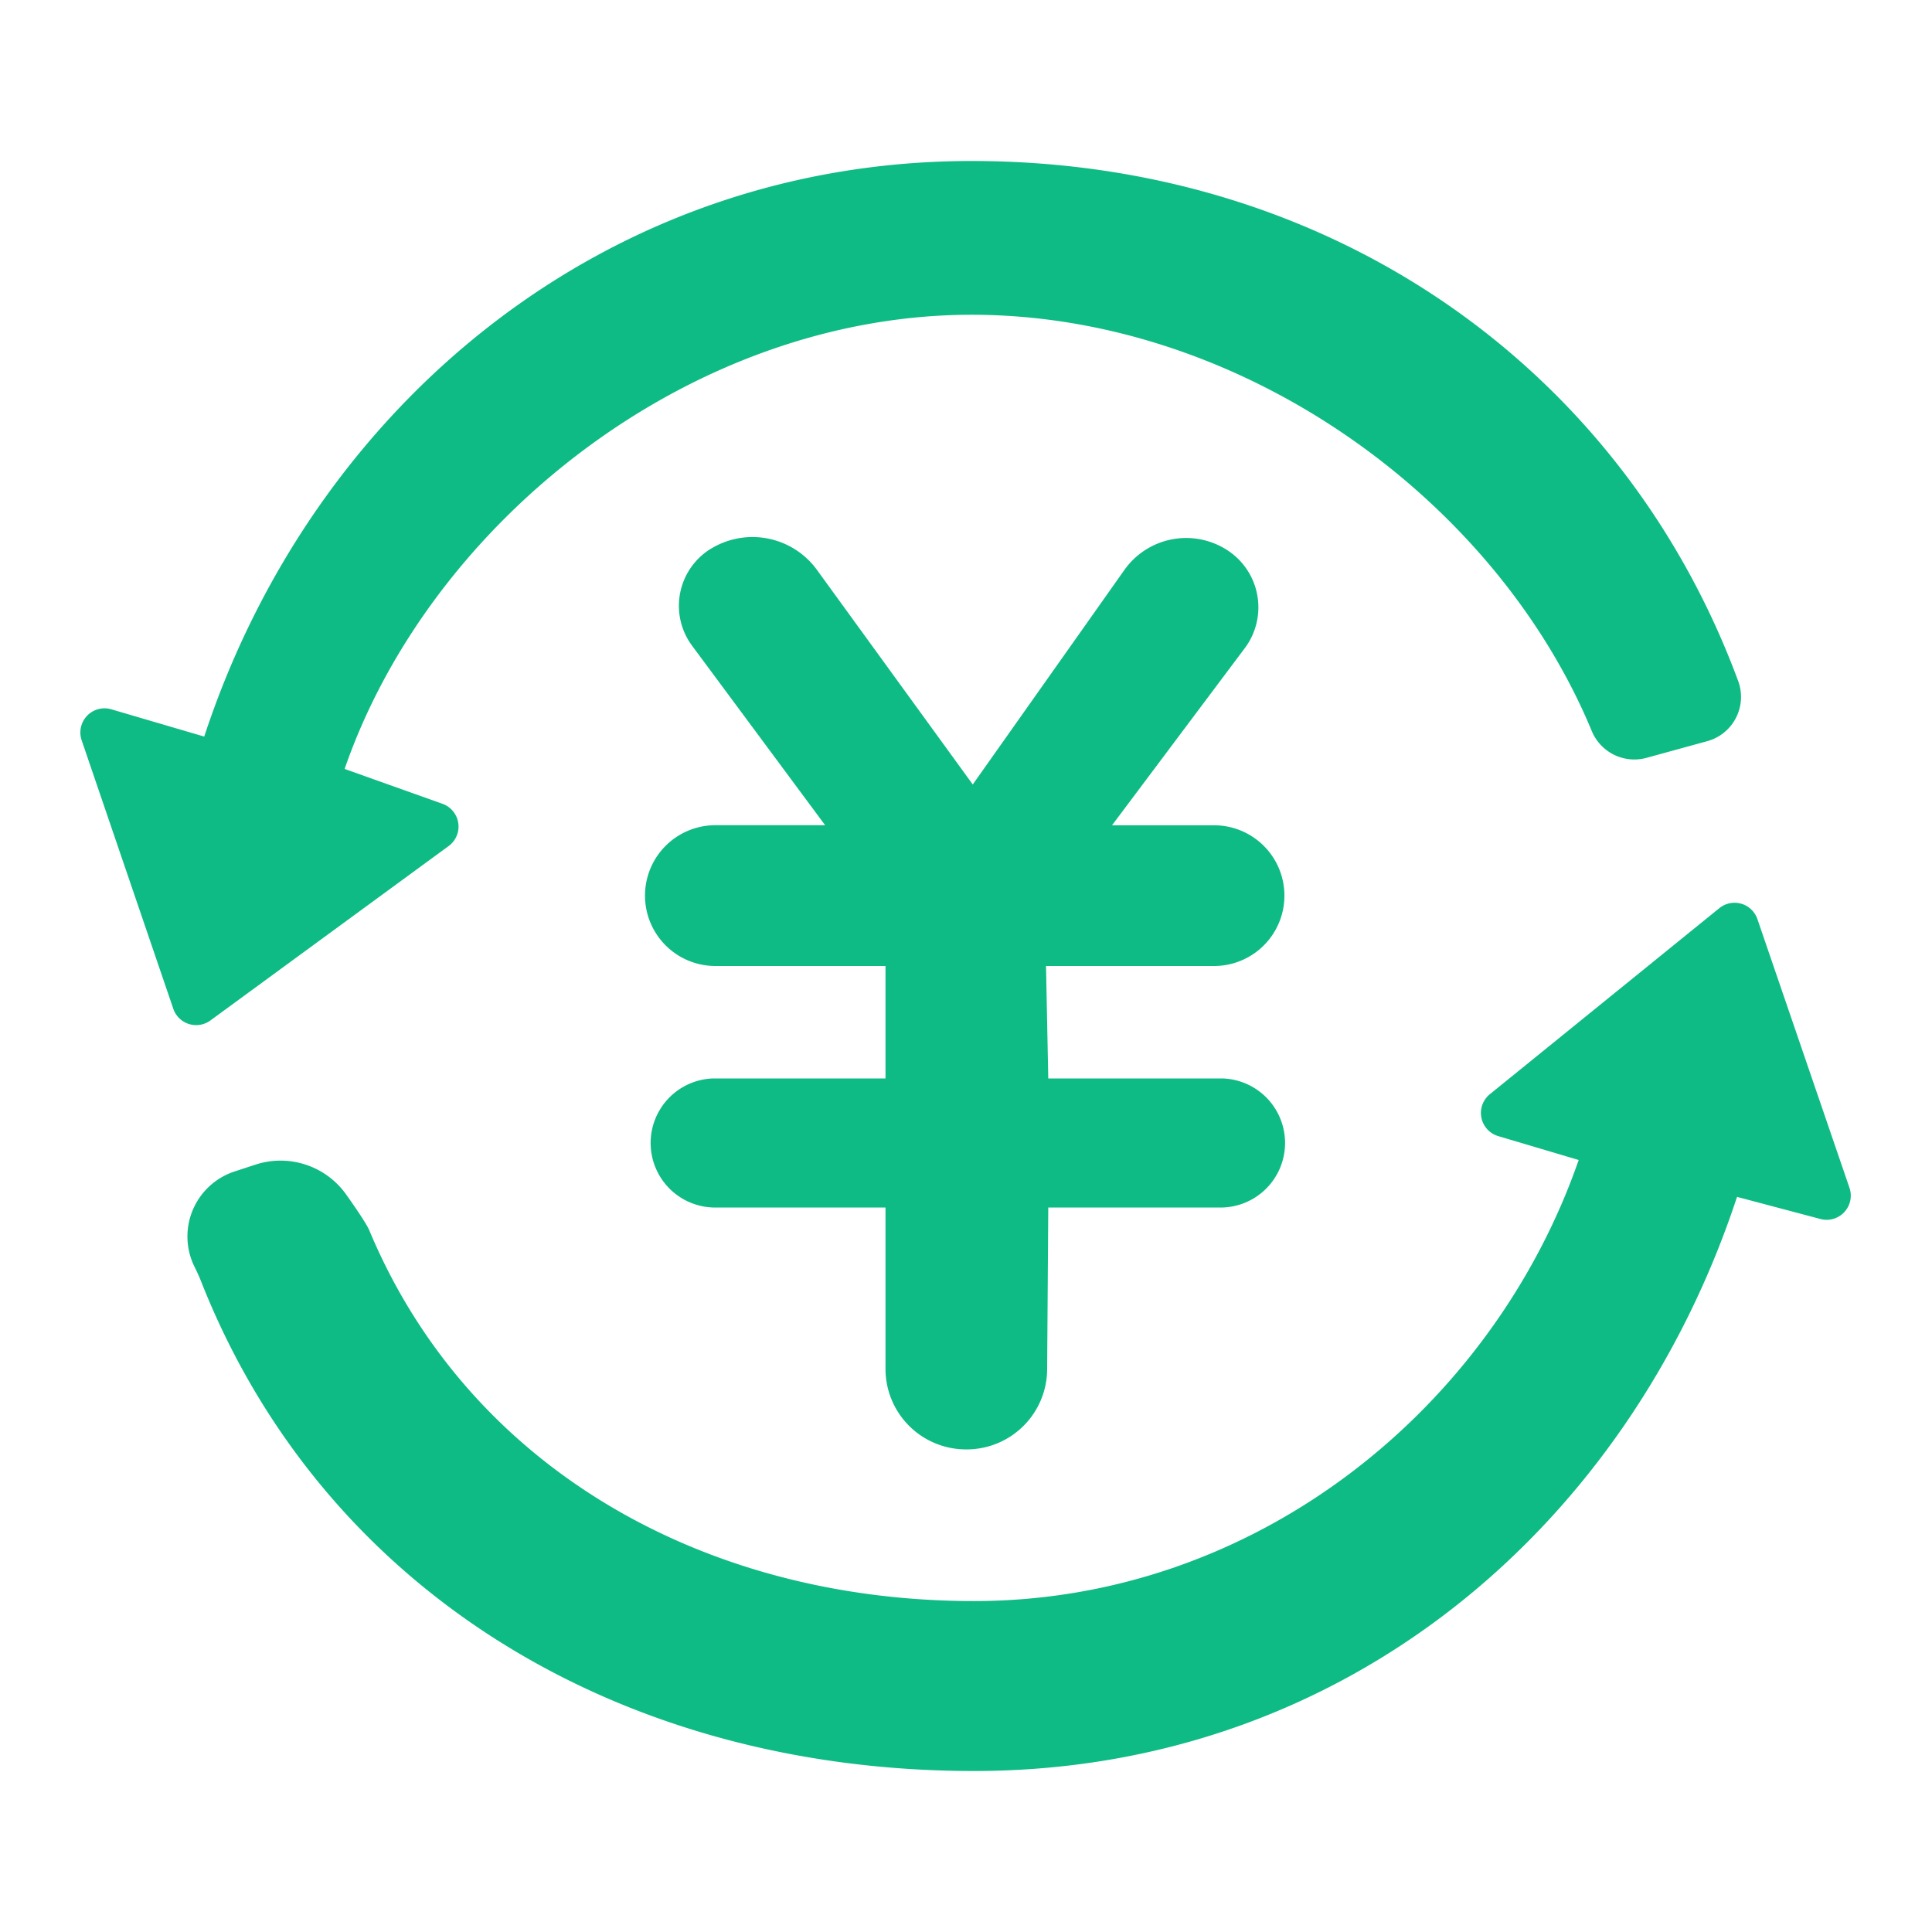 <?xml version="1.0" standalone="no"?><!DOCTYPE svg PUBLIC "-//W3C//DTD SVG 1.1//EN" "http://www.w3.org/Graphics/SVG/1.1/DTD/svg11.dtd"><svg t="1707999878534" class="icon" viewBox="0 0 1024 1024" version="1.1" xmlns="http://www.w3.org/2000/svg" p-id="2512" xmlns:xlink="http://www.w3.org/1999/xlink" width="200" height="200"><path d="M516.267 938.667c-189.269 0-346.069-96.853-410.155-260.693a96.981 96.981 0 0 0-3.029-6.571 36.267 36.267 0 0 1 21.163-50.475l11.093-3.627a42.667 42.667 0 0 1 48.213 15.915c7.04 9.941 11.093 16.256 12.245 19.029 52.181 124.757 176.256 196.352 320.427 196.352 149.632 0 274.816-102.315 320.512-233.771l-42.667-12.672a12.8 12.8 0 0 1-4.437-22.187l121.685-98.645a12.8 12.8 0 0 1 20.139 5.803l48.811 142.464a12.8 12.8 0 0 1-15.36 16.512l-44.245-11.733C863.232 808.533 713.131 938.667 516.267 938.667z m-1.28-853.333c190.08 0 344.789 109.44 406.272 275.584a24.32 24.32 0 0 1-16.384 31.915l-32.171 8.832a24.405 24.405 0 0 1-29.013-14.165c-51.285-123.648-186.283-220.672-328.661-220.672-148.693 0-286.976 109.483-332.373 240.725l51.84 18.475a12.8 12.8 0 0 1 3.285 22.4l-126.293 92.459a12.8 12.8 0 0 1-19.627-6.187L43.264 392.32a12.8 12.8 0 0 1 15.701-16.384l49.28 14.464C165.376 216.448 319.317 85.333 514.987 85.333zM376.917 290.773a42.24 42.24 0 0 1 56.107 11.307l82.56 113.707 80.341-113.664a40.107 40.107 0 0 1 54.613-10.496 36.096 36.096 0 0 1 9.216 51.925l-70.357 93.867h53.888a37.291 37.291 0 1 1 0 74.581h-88.875l1.195 59.605h92.501a34.219 34.219 0 0 1 0 68.395h-92.501l-0.597 85.845a42.667 42.667 0 0 1-42.667 42.368H512a42.667 42.667 0 0 1-42.667-42.667V640H377.856a34.219 34.219 0 0 1 0-68.395H469.333V512H379.179a37.291 37.291 0 1 1 0-74.624h58.155l-70.528-95.147a35.499 35.499 0 0 1 10.069-51.456z" fill="#0fbb84" p-id="2513"></path></svg>
